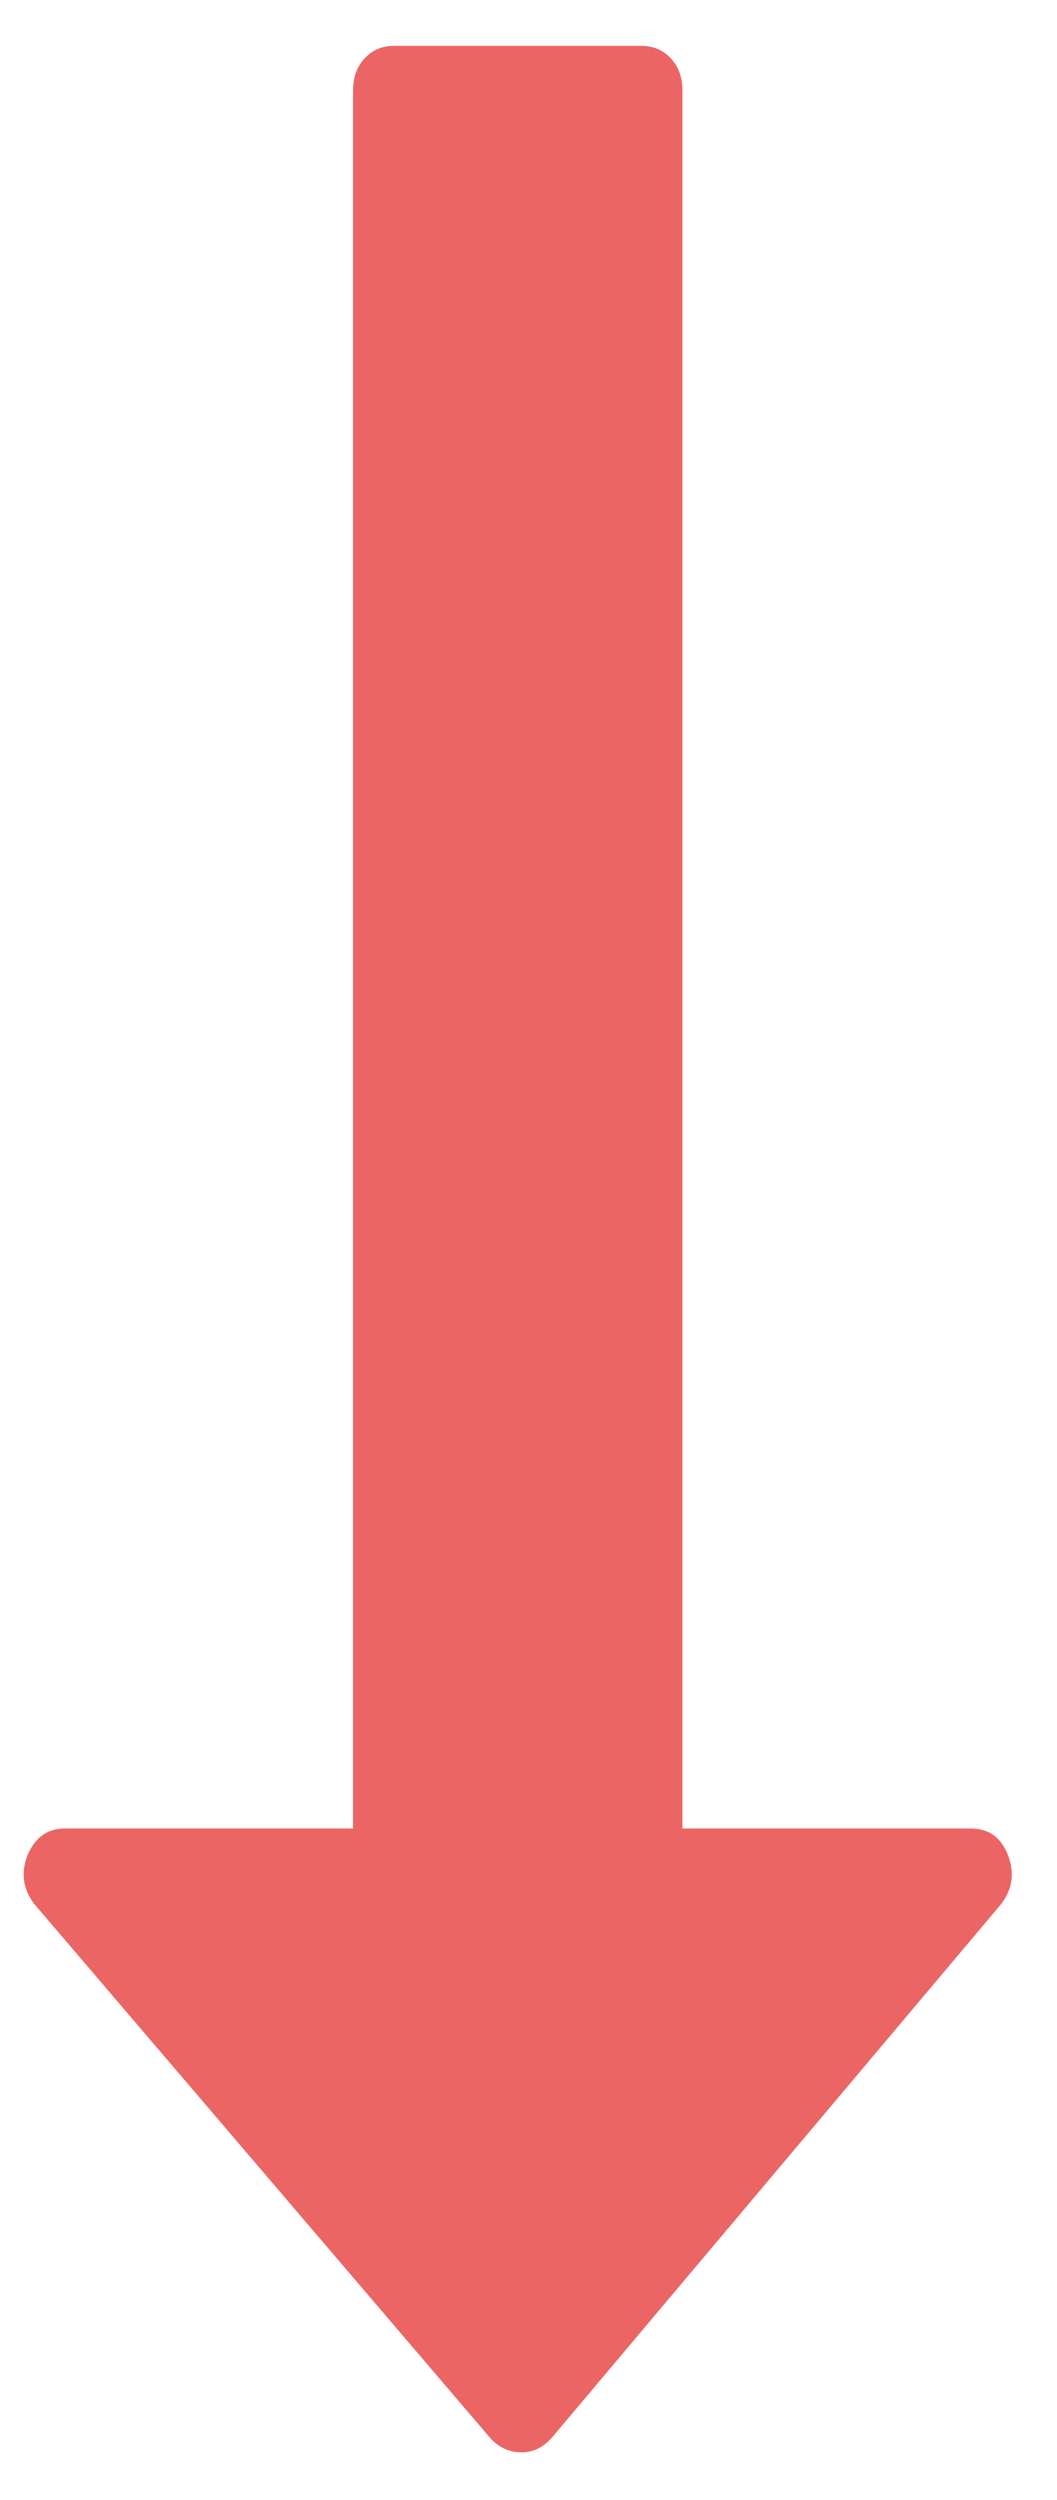 <svg 
 xmlns="http://www.w3.org/2000/svg"
 xmlns:xlink="http://www.w3.org/1999/xlink"
 width="11px" height="26px">
<path fill-rule="evenodd"  fill="rgb(236, 101, 101)"
 d="M0.354,19.798 L5.106,25.360 C5.196,25.456 5.303,25.504 5.428,25.504 C5.544,25.504 5.647,25.456 5.736,25.360 L10.422,19.798 C10.538,19.643 10.560,19.474 10.489,19.291 C10.417,19.107 10.288,19.016 10.101,19.016 L7.102,19.016 L7.102,0.940 C7.102,0.805 7.062,0.694 6.981,0.607 C6.901,0.520 6.798,0.477 6.673,0.477 L4.102,0.477 C3.977,0.477 3.875,0.520 3.795,0.607 C3.714,0.694 3.674,0.805 3.674,0.940 L3.674,19.016 L0.675,19.016 C0.497,19.016 0.367,19.107 0.287,19.291 C0.216,19.475 0.238,19.643 0.354,19.798 Z"/>
</svg>